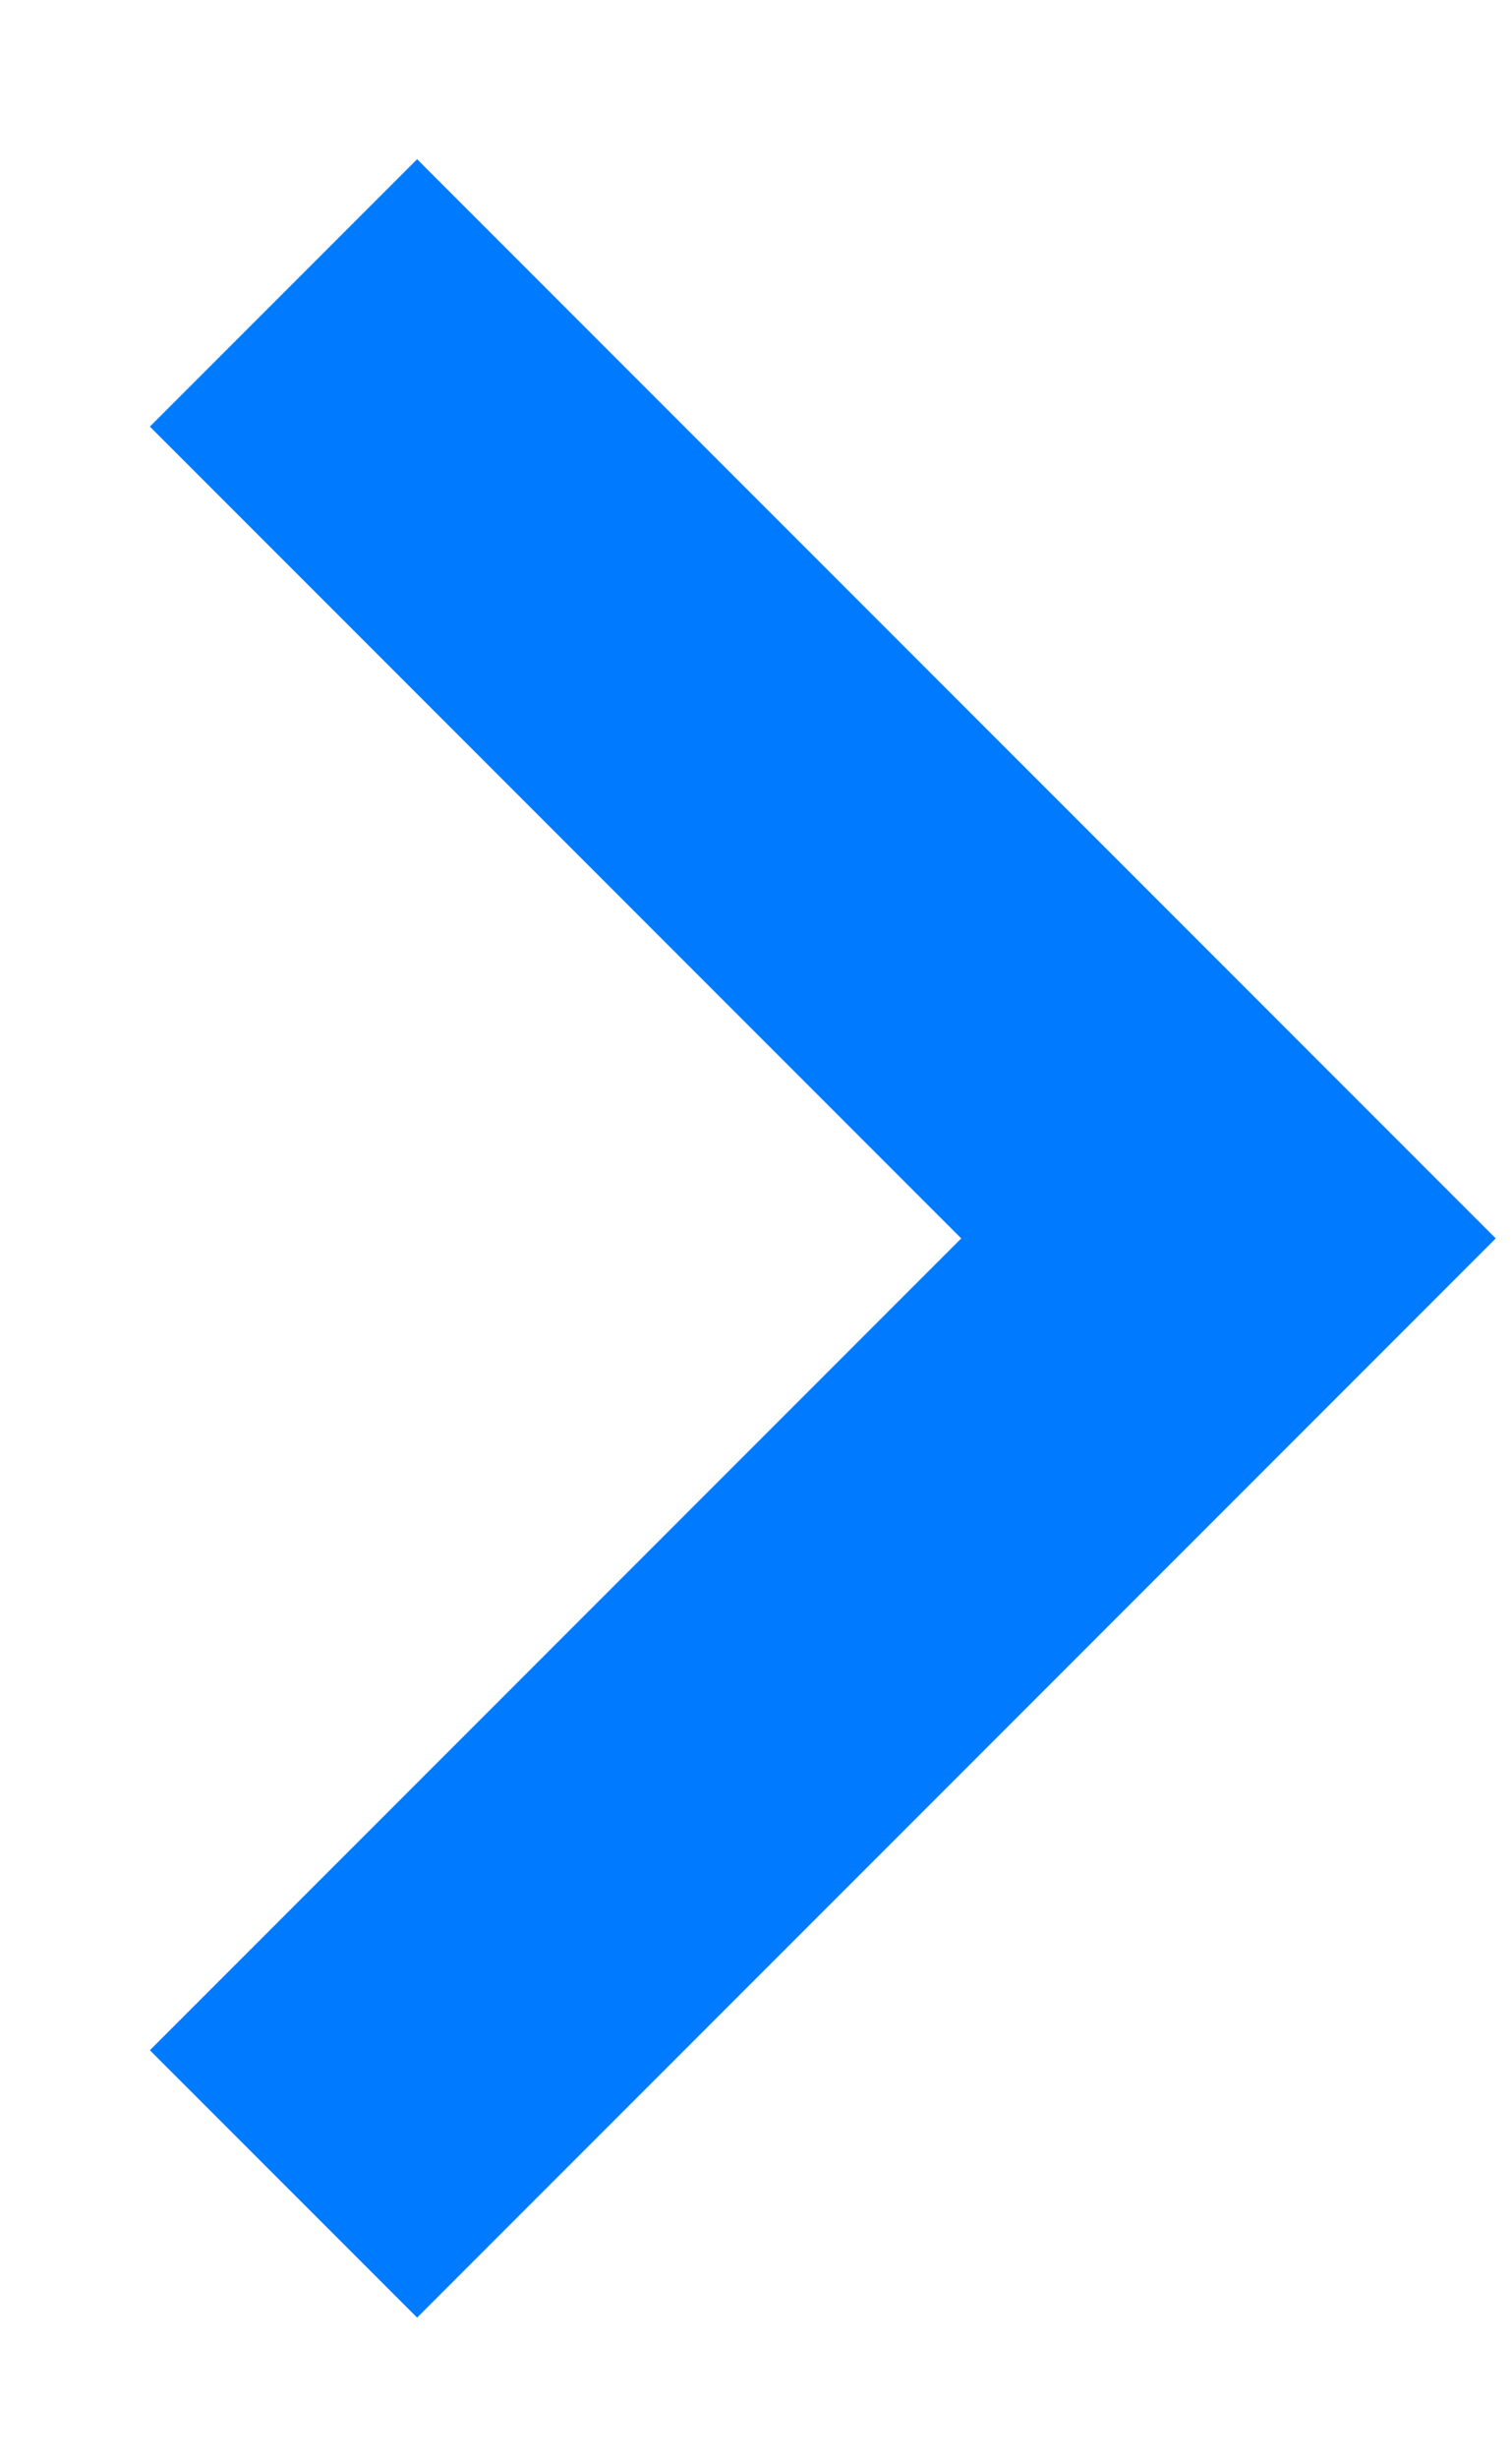 <svg width="8" height="13" viewBox="0 0 8 13" fill="none" xmlns="http://www.w3.org/2000/svg">
<path d="M2.207 12.256L7.914 6.549L2.207 0.842L0.793 2.256L5.086 6.549L0.793 10.842L2.207 12.256Z" fill="#007AFF"/>
</svg>

